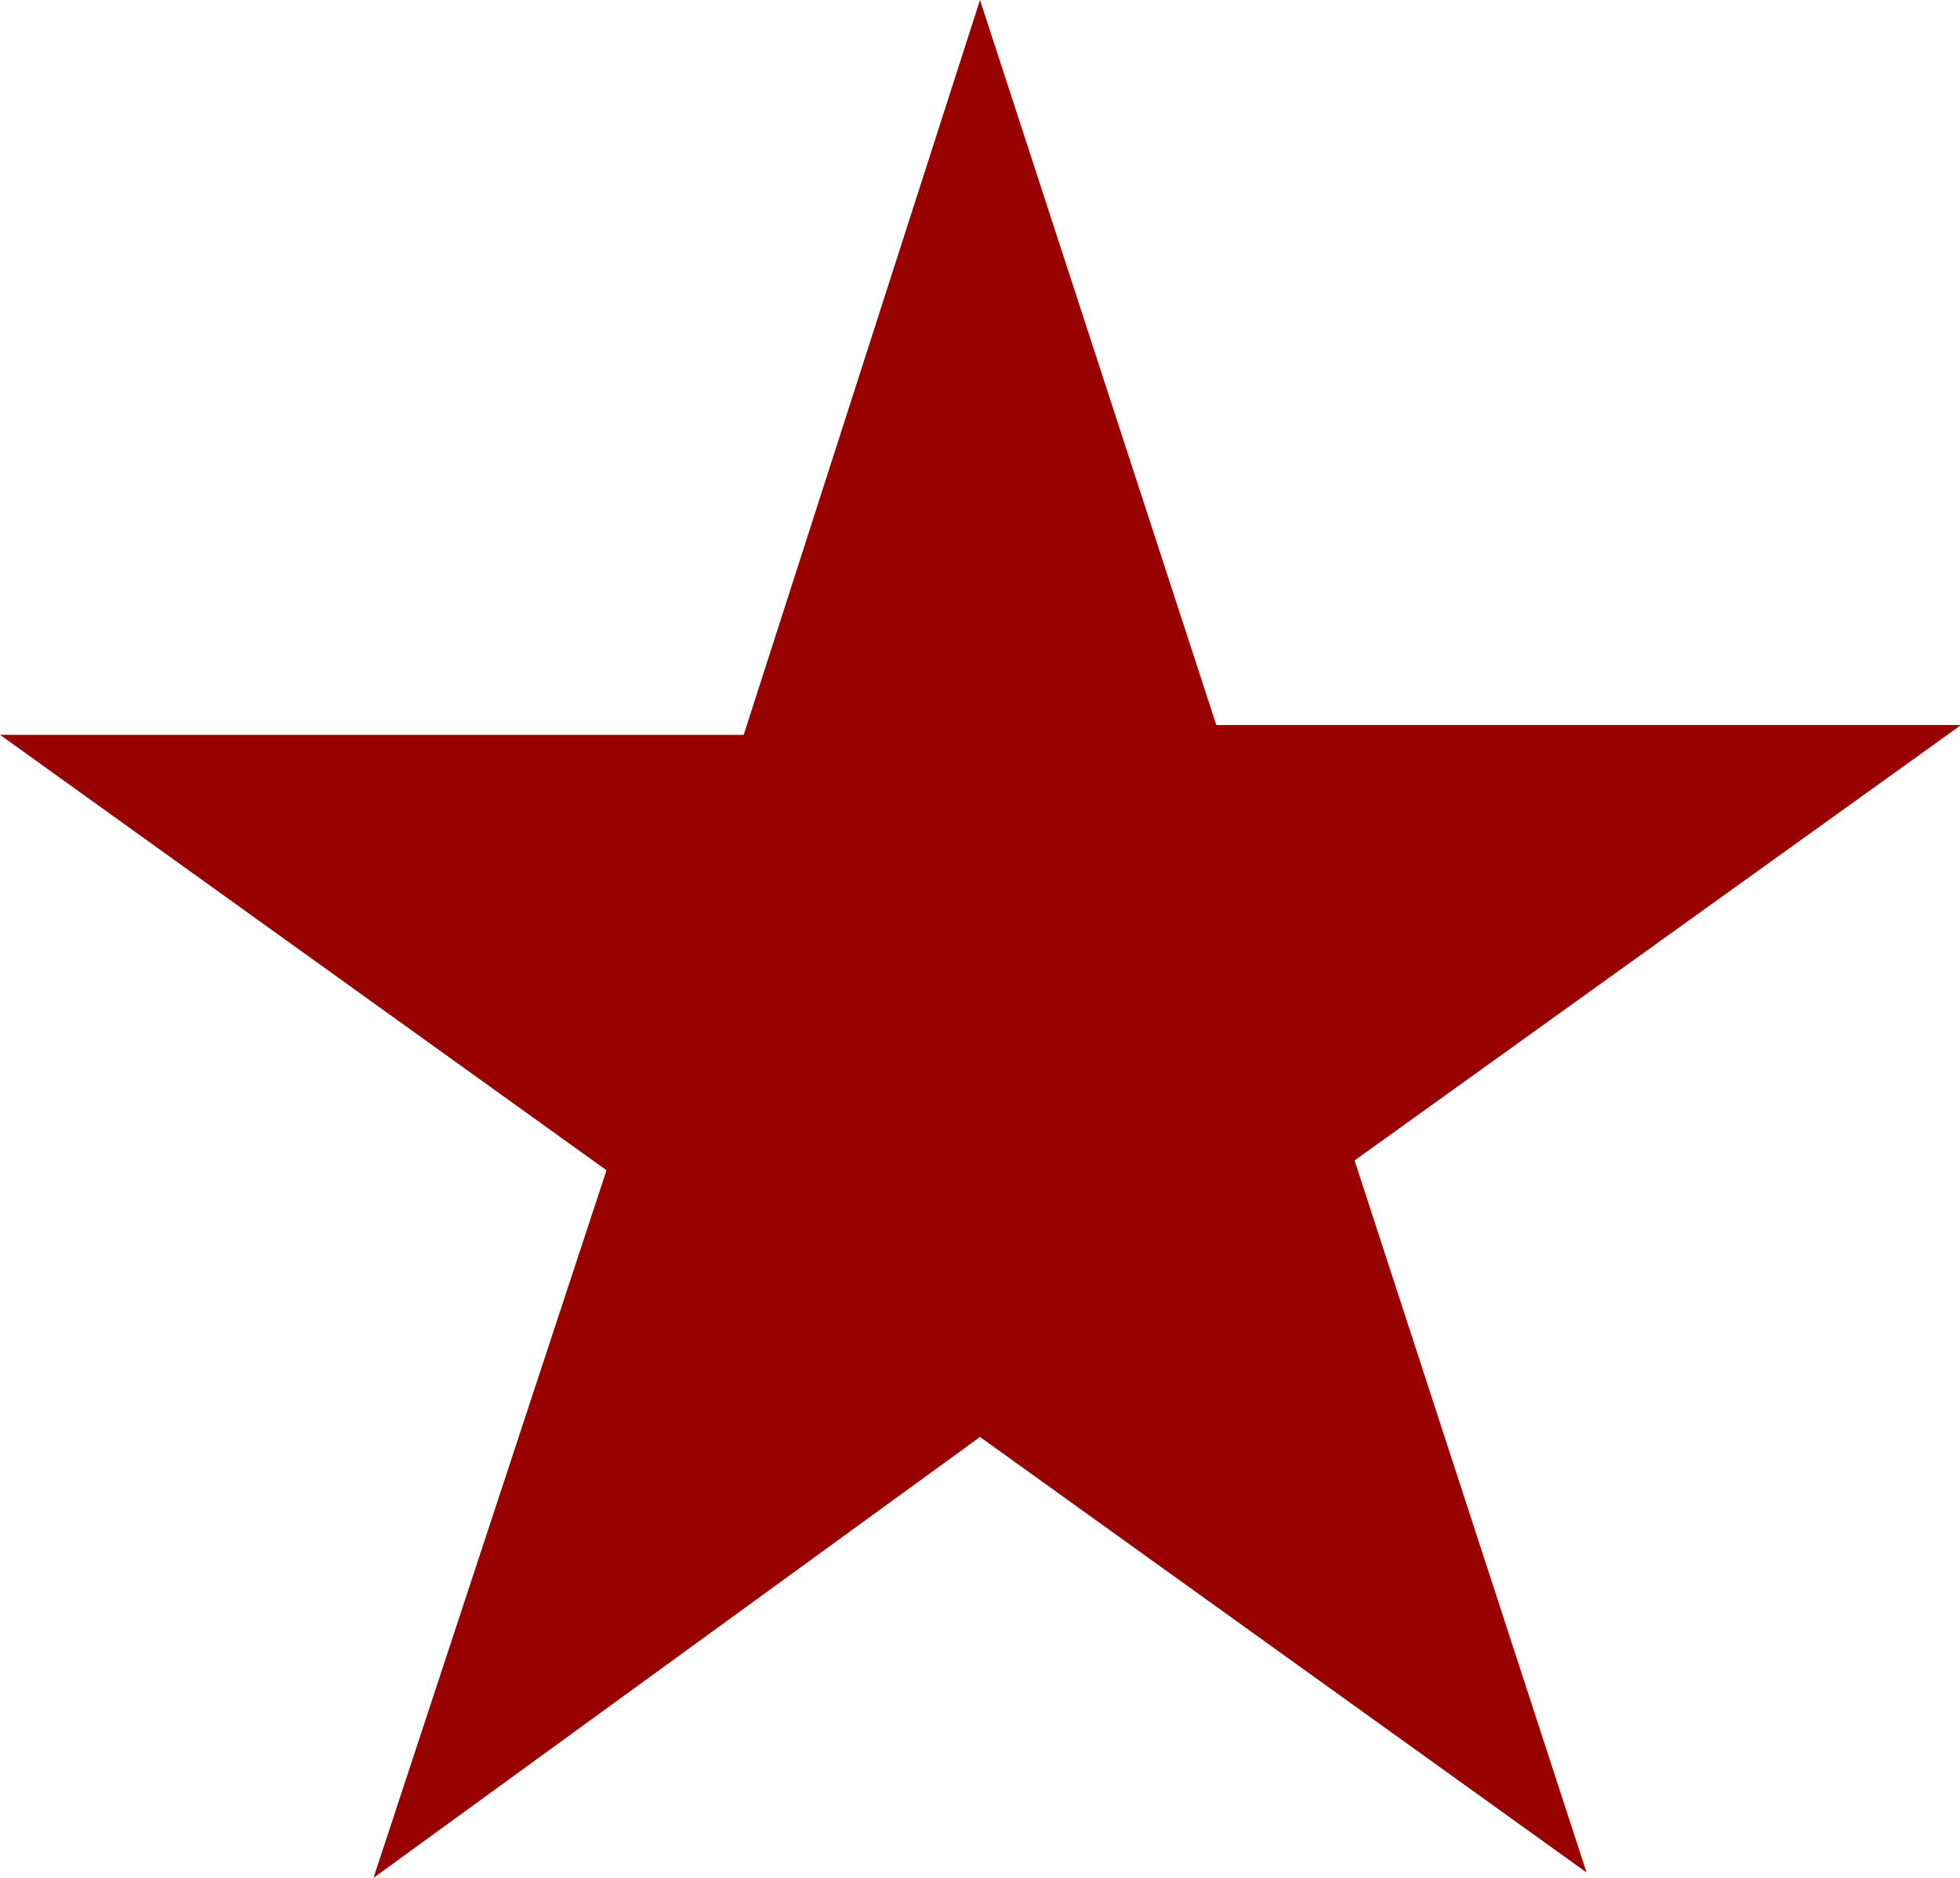 <svg id="Layer_1" data-name="Layer 1" xmlns="http://www.w3.org/2000/svg" viewBox="0 0 18 17.25"><path d="M9,13.2l5.57,4-2.13-6.54,5.57-4H11.17L9,0,6.83,6.75H0l5.57,4L3.43,17.25Z" style="fill:#900"/></svg>